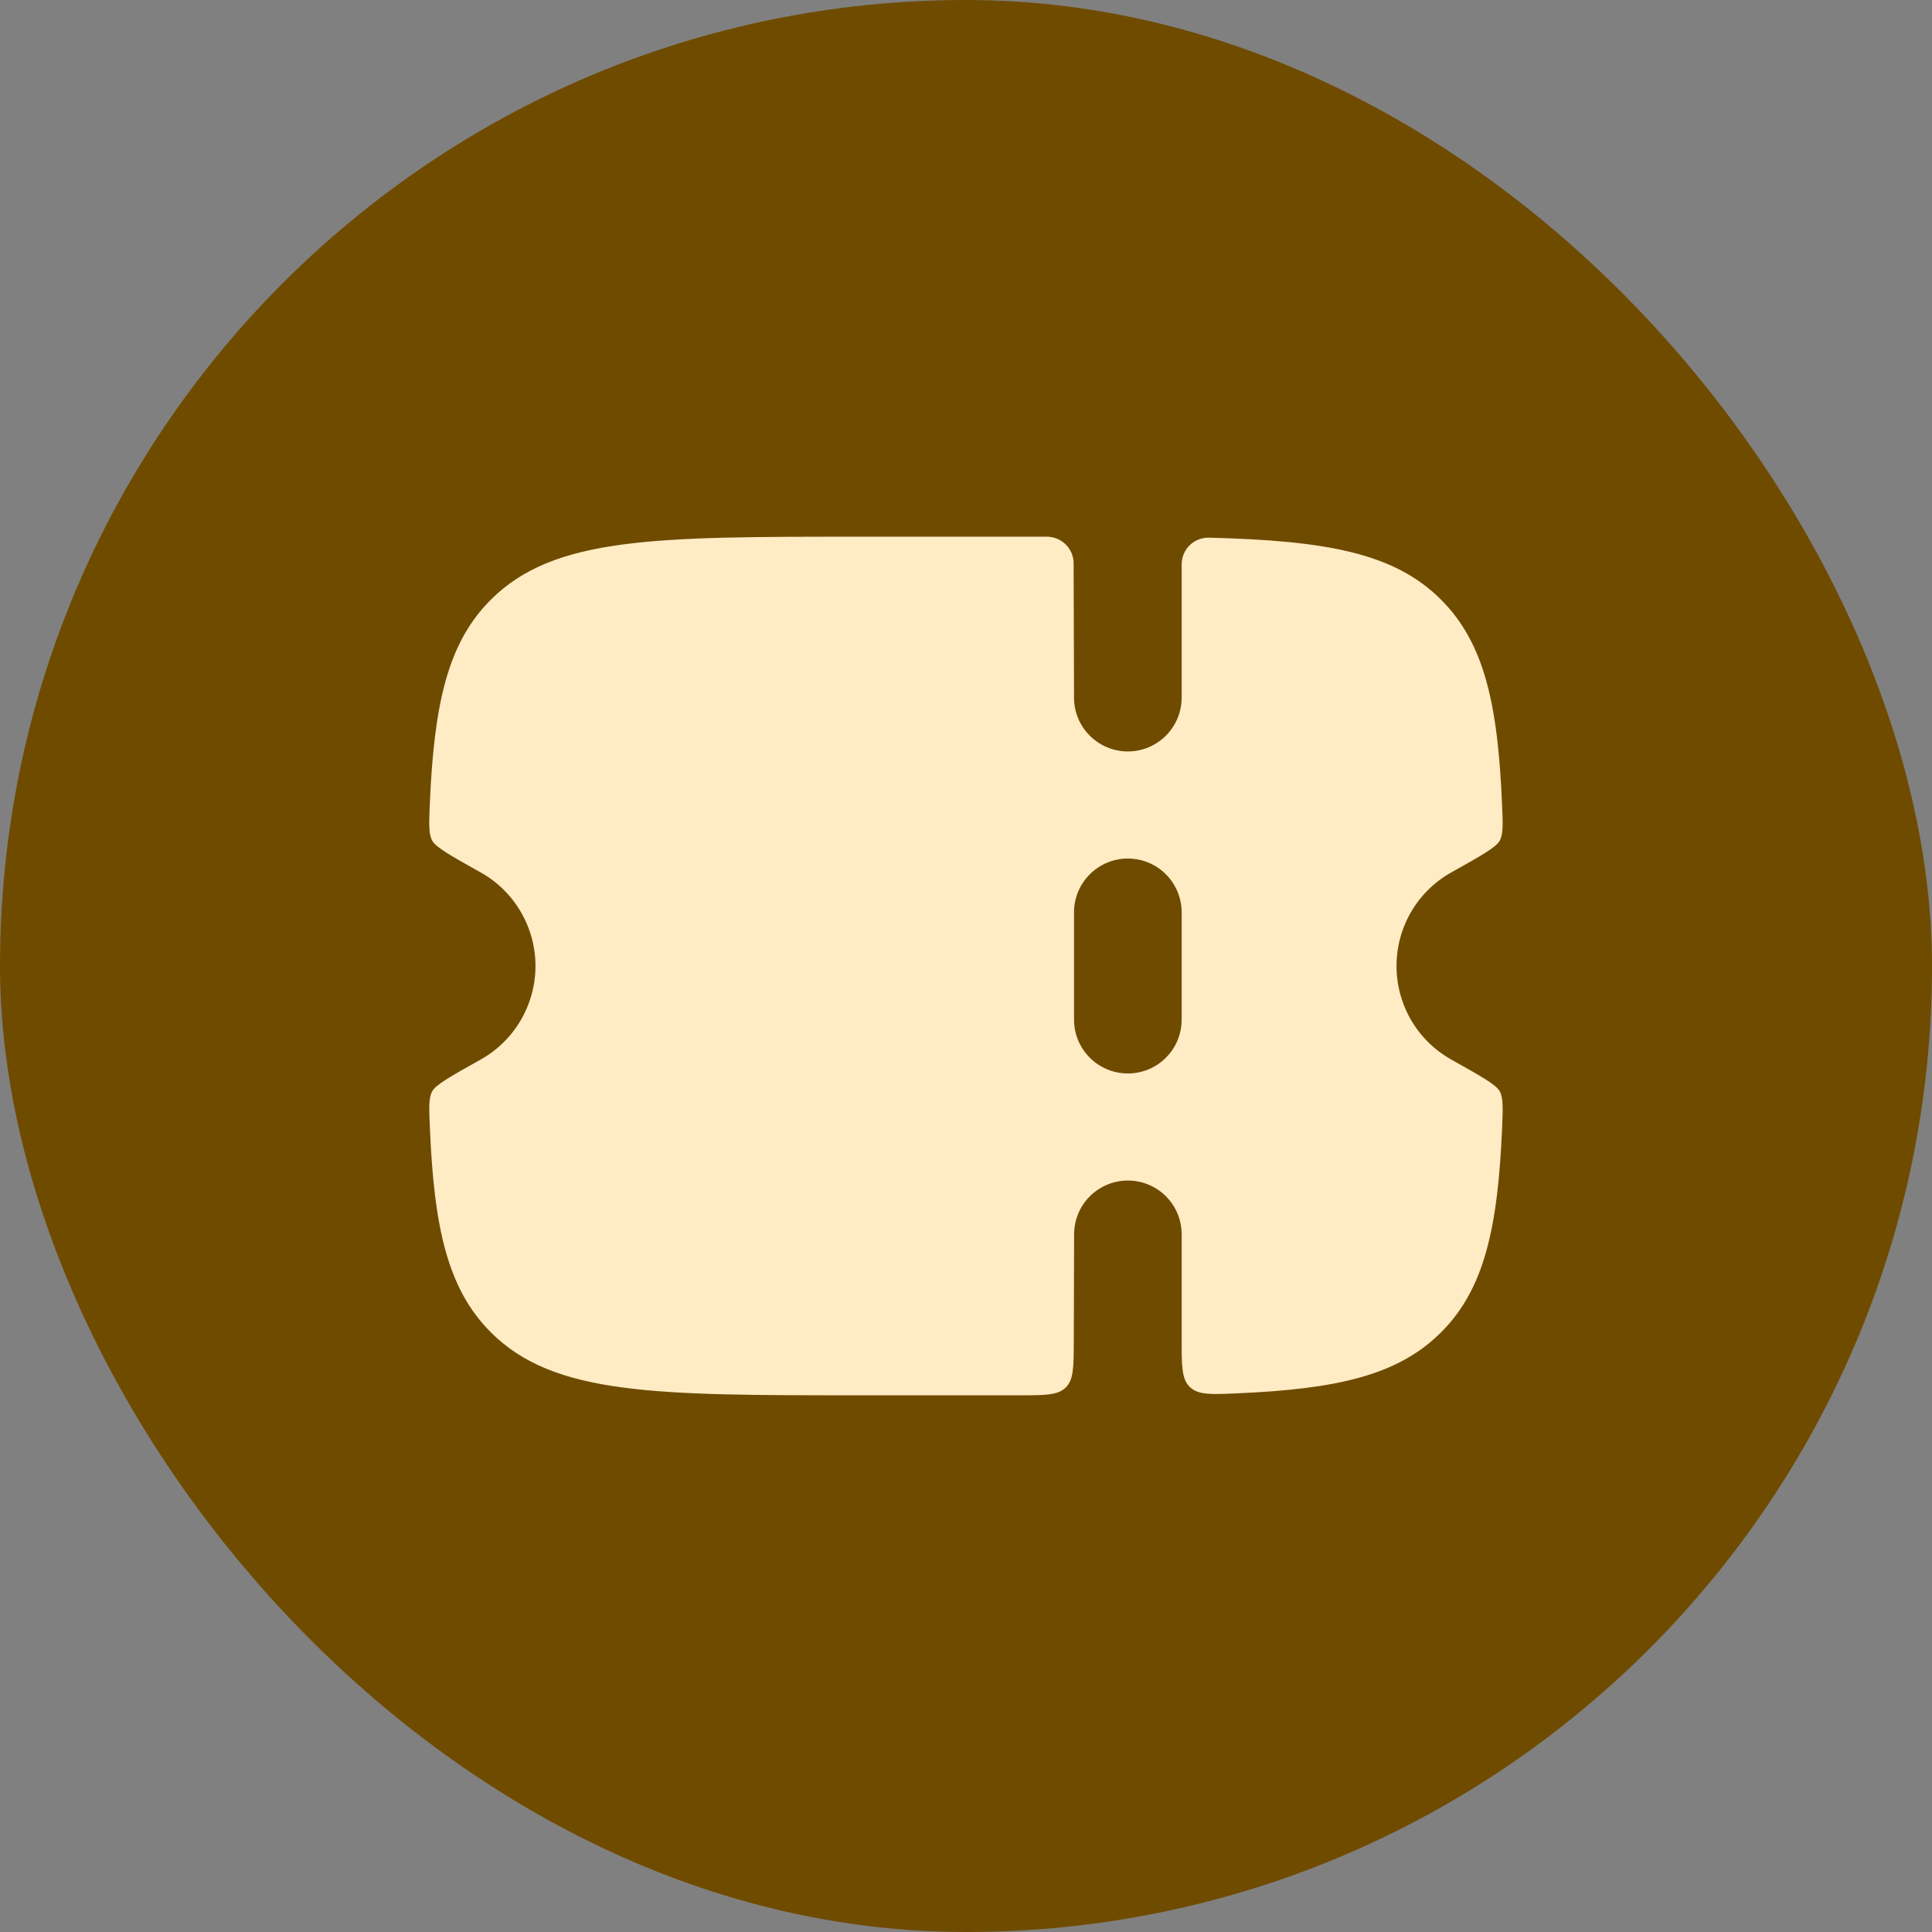 <svg width="24" height="24" viewBox="0 0 24 24" fill="none" xmlns="http://www.w3.org/2000/svg">
<rect x="0" y="0" width="24" height="24" fill="#808080" stroke="none"/>
<rect width="24" height="24" rx="12" fill="#6F4B00"/>
<path fill-rule="evenodd" clip-rule="evenodd" d="M13.339 16.669L13.343 15.333C13.343 15.156 13.413 14.986 13.538 14.861C13.664 14.735 13.834 14.665 14.011 14.665C14.188 14.665 14.358 14.735 14.484 14.861C14.609 14.986 14.679 15.156 14.679 15.333V16.651C14.679 16.972 14.679 17.133 14.782 17.231C14.885 17.329 15.042 17.323 15.357 17.309C16.599 17.256 17.363 17.089 17.9 16.552C18.44 16.015 18.607 15.251 18.66 14.007C18.67 13.761 18.675 13.636 18.629 13.555C18.583 13.473 18.399 13.37 18.031 13.164C17.824 13.048 17.651 12.88 17.531 12.675C17.411 12.47 17.348 12.237 17.348 12C17.348 11.762 17.411 11.53 17.531 11.325C17.651 11.12 17.824 10.951 18.031 10.836C18.399 10.63 18.583 10.527 18.629 10.445C18.675 10.363 18.67 10.24 18.659 9.992C18.607 8.748 18.439 7.986 17.9 7.448C17.315 6.864 16.463 6.716 15.019 6.679C14.974 6.678 14.93 6.686 14.889 6.702C14.848 6.718 14.81 6.742 14.779 6.773C14.747 6.804 14.722 6.841 14.705 6.882C14.688 6.922 14.679 6.966 14.679 7.011V8.666C14.679 8.844 14.608 9.014 14.483 9.139C14.358 9.264 14.188 9.335 14.01 9.335C13.833 9.335 13.663 9.264 13.538 9.139C13.412 9.014 13.342 8.844 13.342 8.666L13.337 6.999C13.337 6.911 13.302 6.826 13.239 6.764C13.177 6.702 13.092 6.667 13.004 6.667H10.663C8.143 6.667 6.883 6.667 6.099 7.448C5.559 7.985 5.392 8.748 5.339 9.992C5.329 10.239 5.324 10.363 5.37 10.445C5.417 10.527 5.6 10.63 5.968 10.836C6.175 10.951 6.348 11.12 6.468 11.325C6.588 11.53 6.652 11.762 6.652 12C6.652 12.237 6.588 12.47 6.468 12.675C6.348 12.88 6.175 13.048 5.968 13.164C5.6 13.37 5.416 13.473 5.37 13.555C5.324 13.636 5.329 13.76 5.34 14.007C5.392 15.251 5.56 16.015 6.099 16.552C6.883 17.333 8.143 17.333 10.663 17.333H12.67C12.985 17.333 13.141 17.333 13.239 17.236C13.337 17.139 13.338 16.983 13.339 16.669ZM14.679 12.666V11.333C14.679 11.156 14.608 10.986 14.483 10.861C14.358 10.735 14.188 10.665 14.01 10.665C13.833 10.665 13.663 10.735 13.538 10.861C13.412 10.986 13.342 11.156 13.342 11.333V12.666C13.342 12.844 13.412 13.014 13.538 13.139C13.663 13.265 13.833 13.335 14.011 13.335C14.188 13.335 14.358 13.265 14.483 13.139C14.609 13.014 14.679 12.844 14.679 12.666Z" fill="#FFECC4"/>
</svg>
